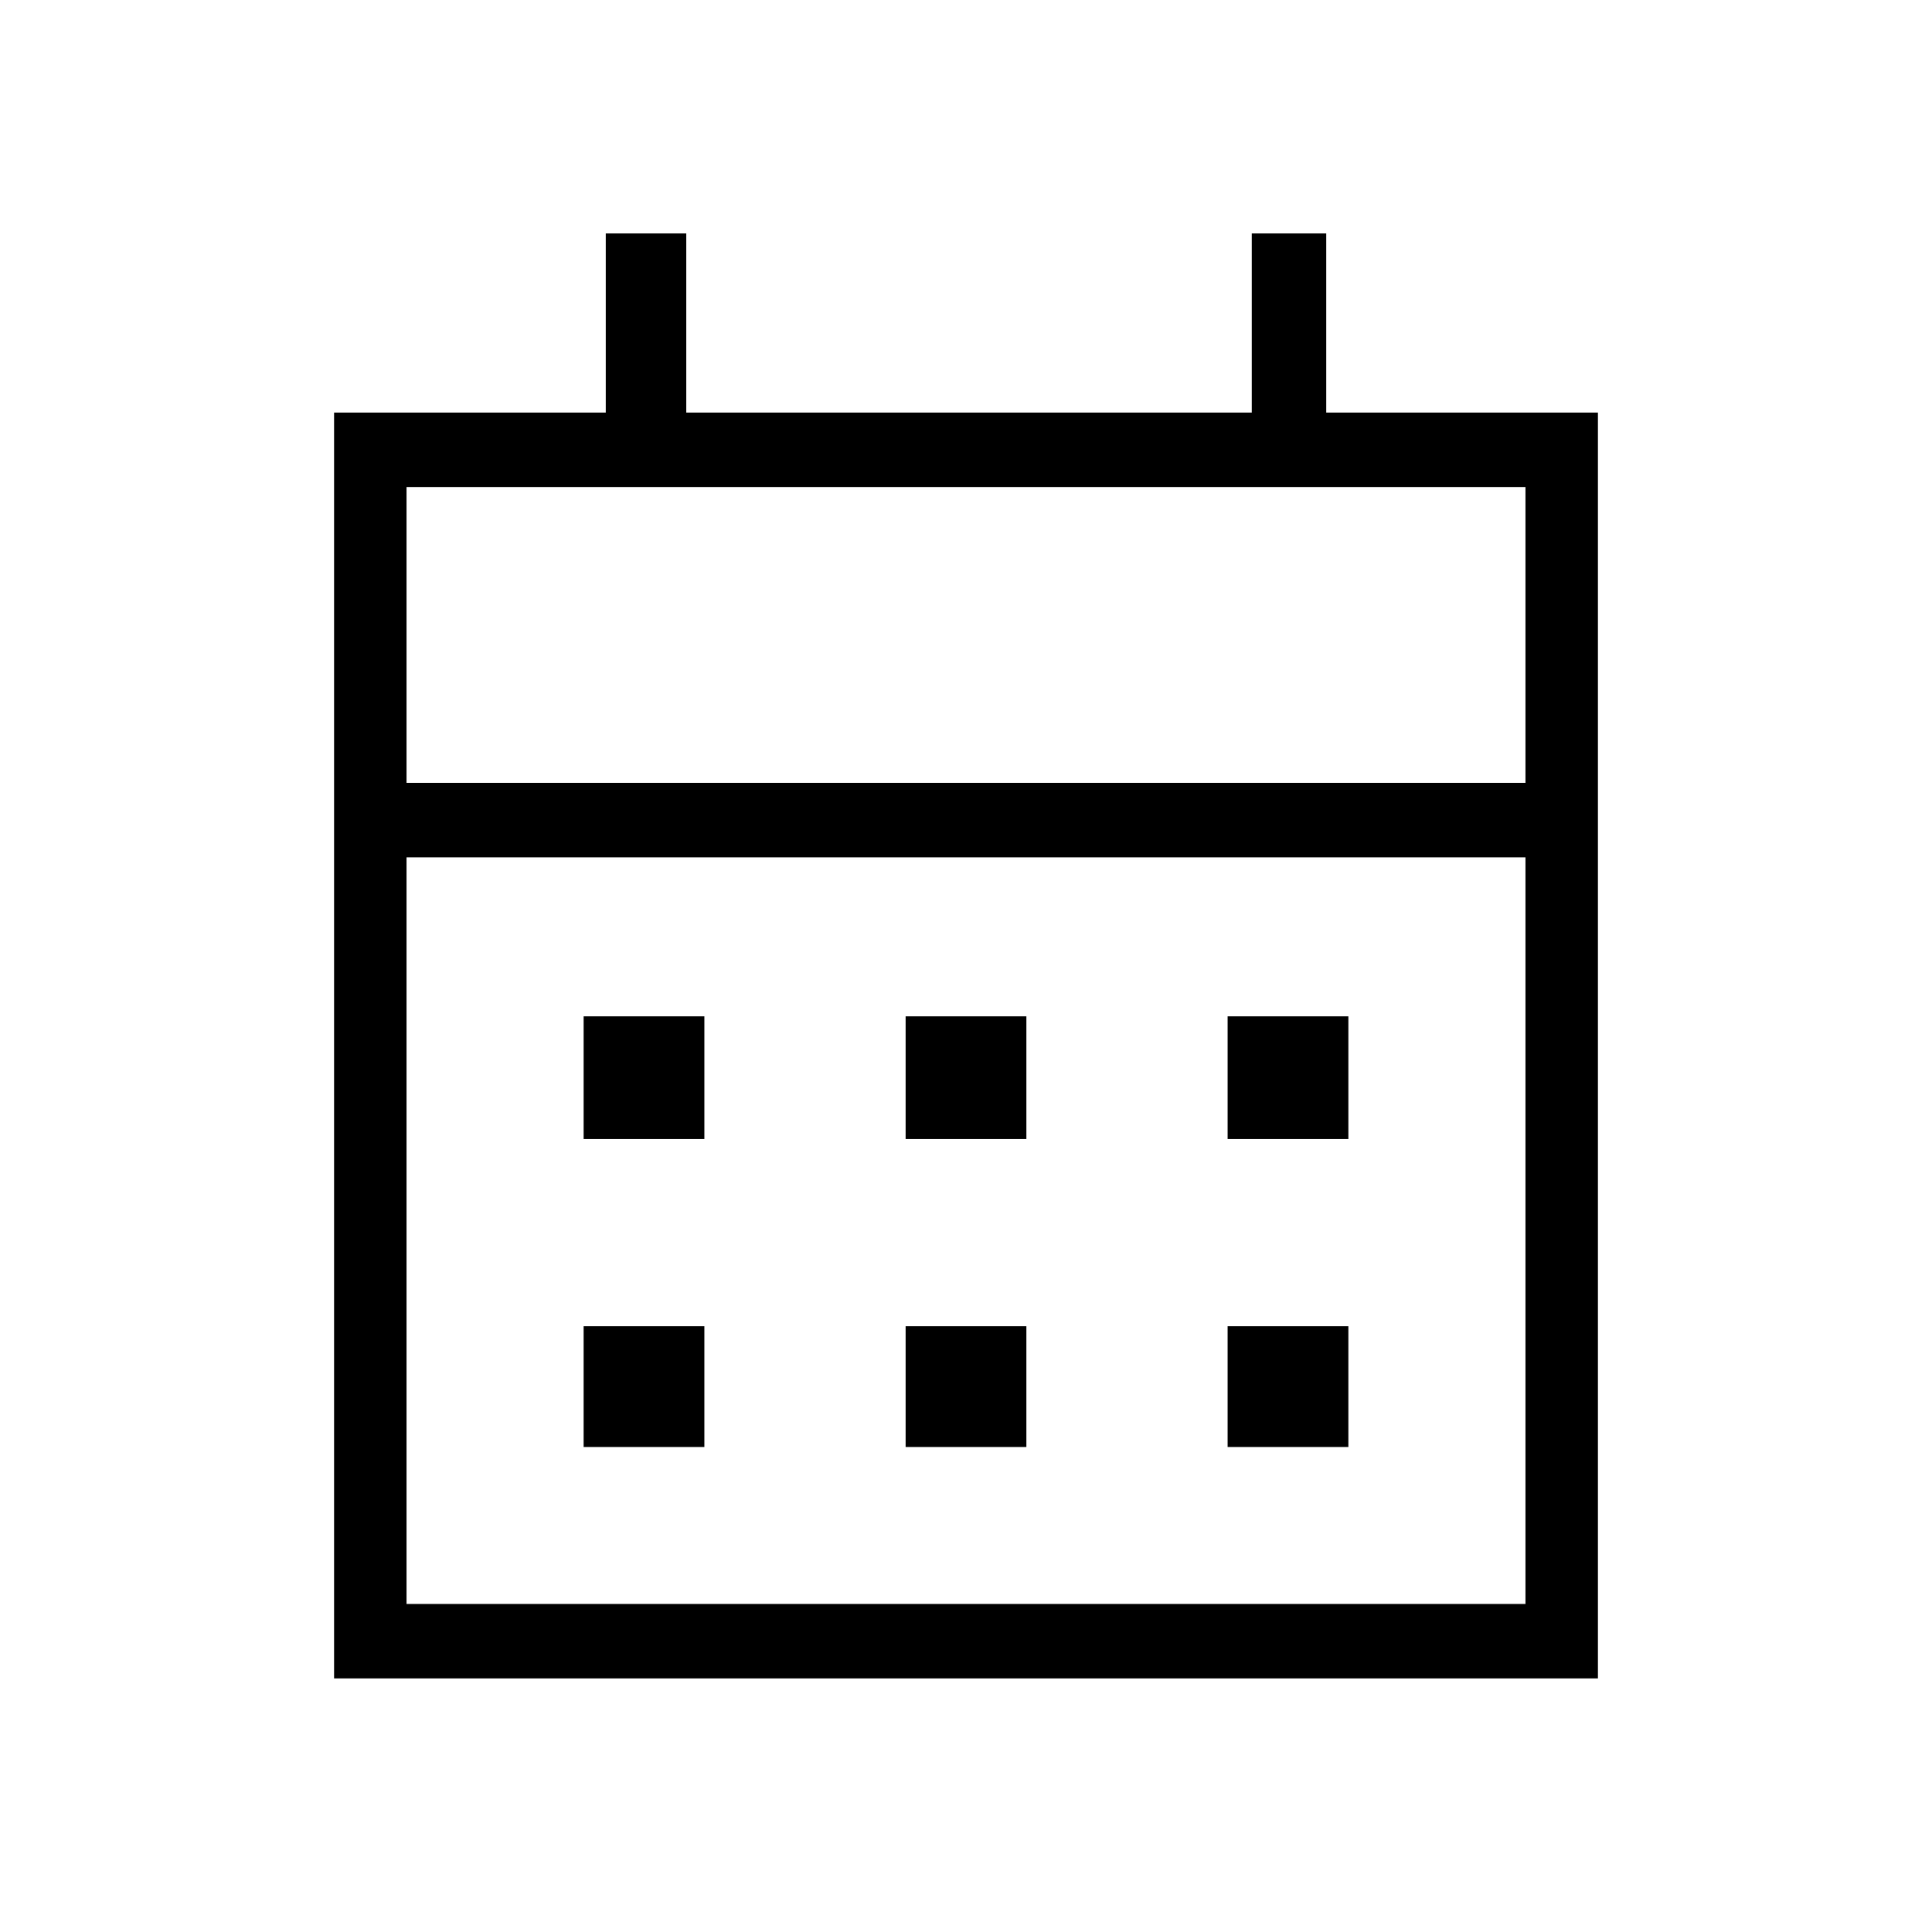 <svg xmlns="http://www.w3.org/2000/svg" height="24" width="24"><path d="M11.25 14.15v-1.525h1.5v1.525Zm-4 0v-1.525h1.5v1.525Zm8 0v-1.525h1.5v1.525Zm-4 3.825v-1.5h1.5v1.5Zm-4 0v-1.5h1.5v1.5Zm8 0v-1.5h1.5v1.5ZM4.15 20.85V5.125h3.375V2.9h1v2.225h7.025V2.9h.925v2.225h3.375V20.85Zm.9-.925h13.9V10.65H5.05Zm0-10.2h13.9V6.05H5.05Zm0 0V6.05v3.675Z"/></svg>